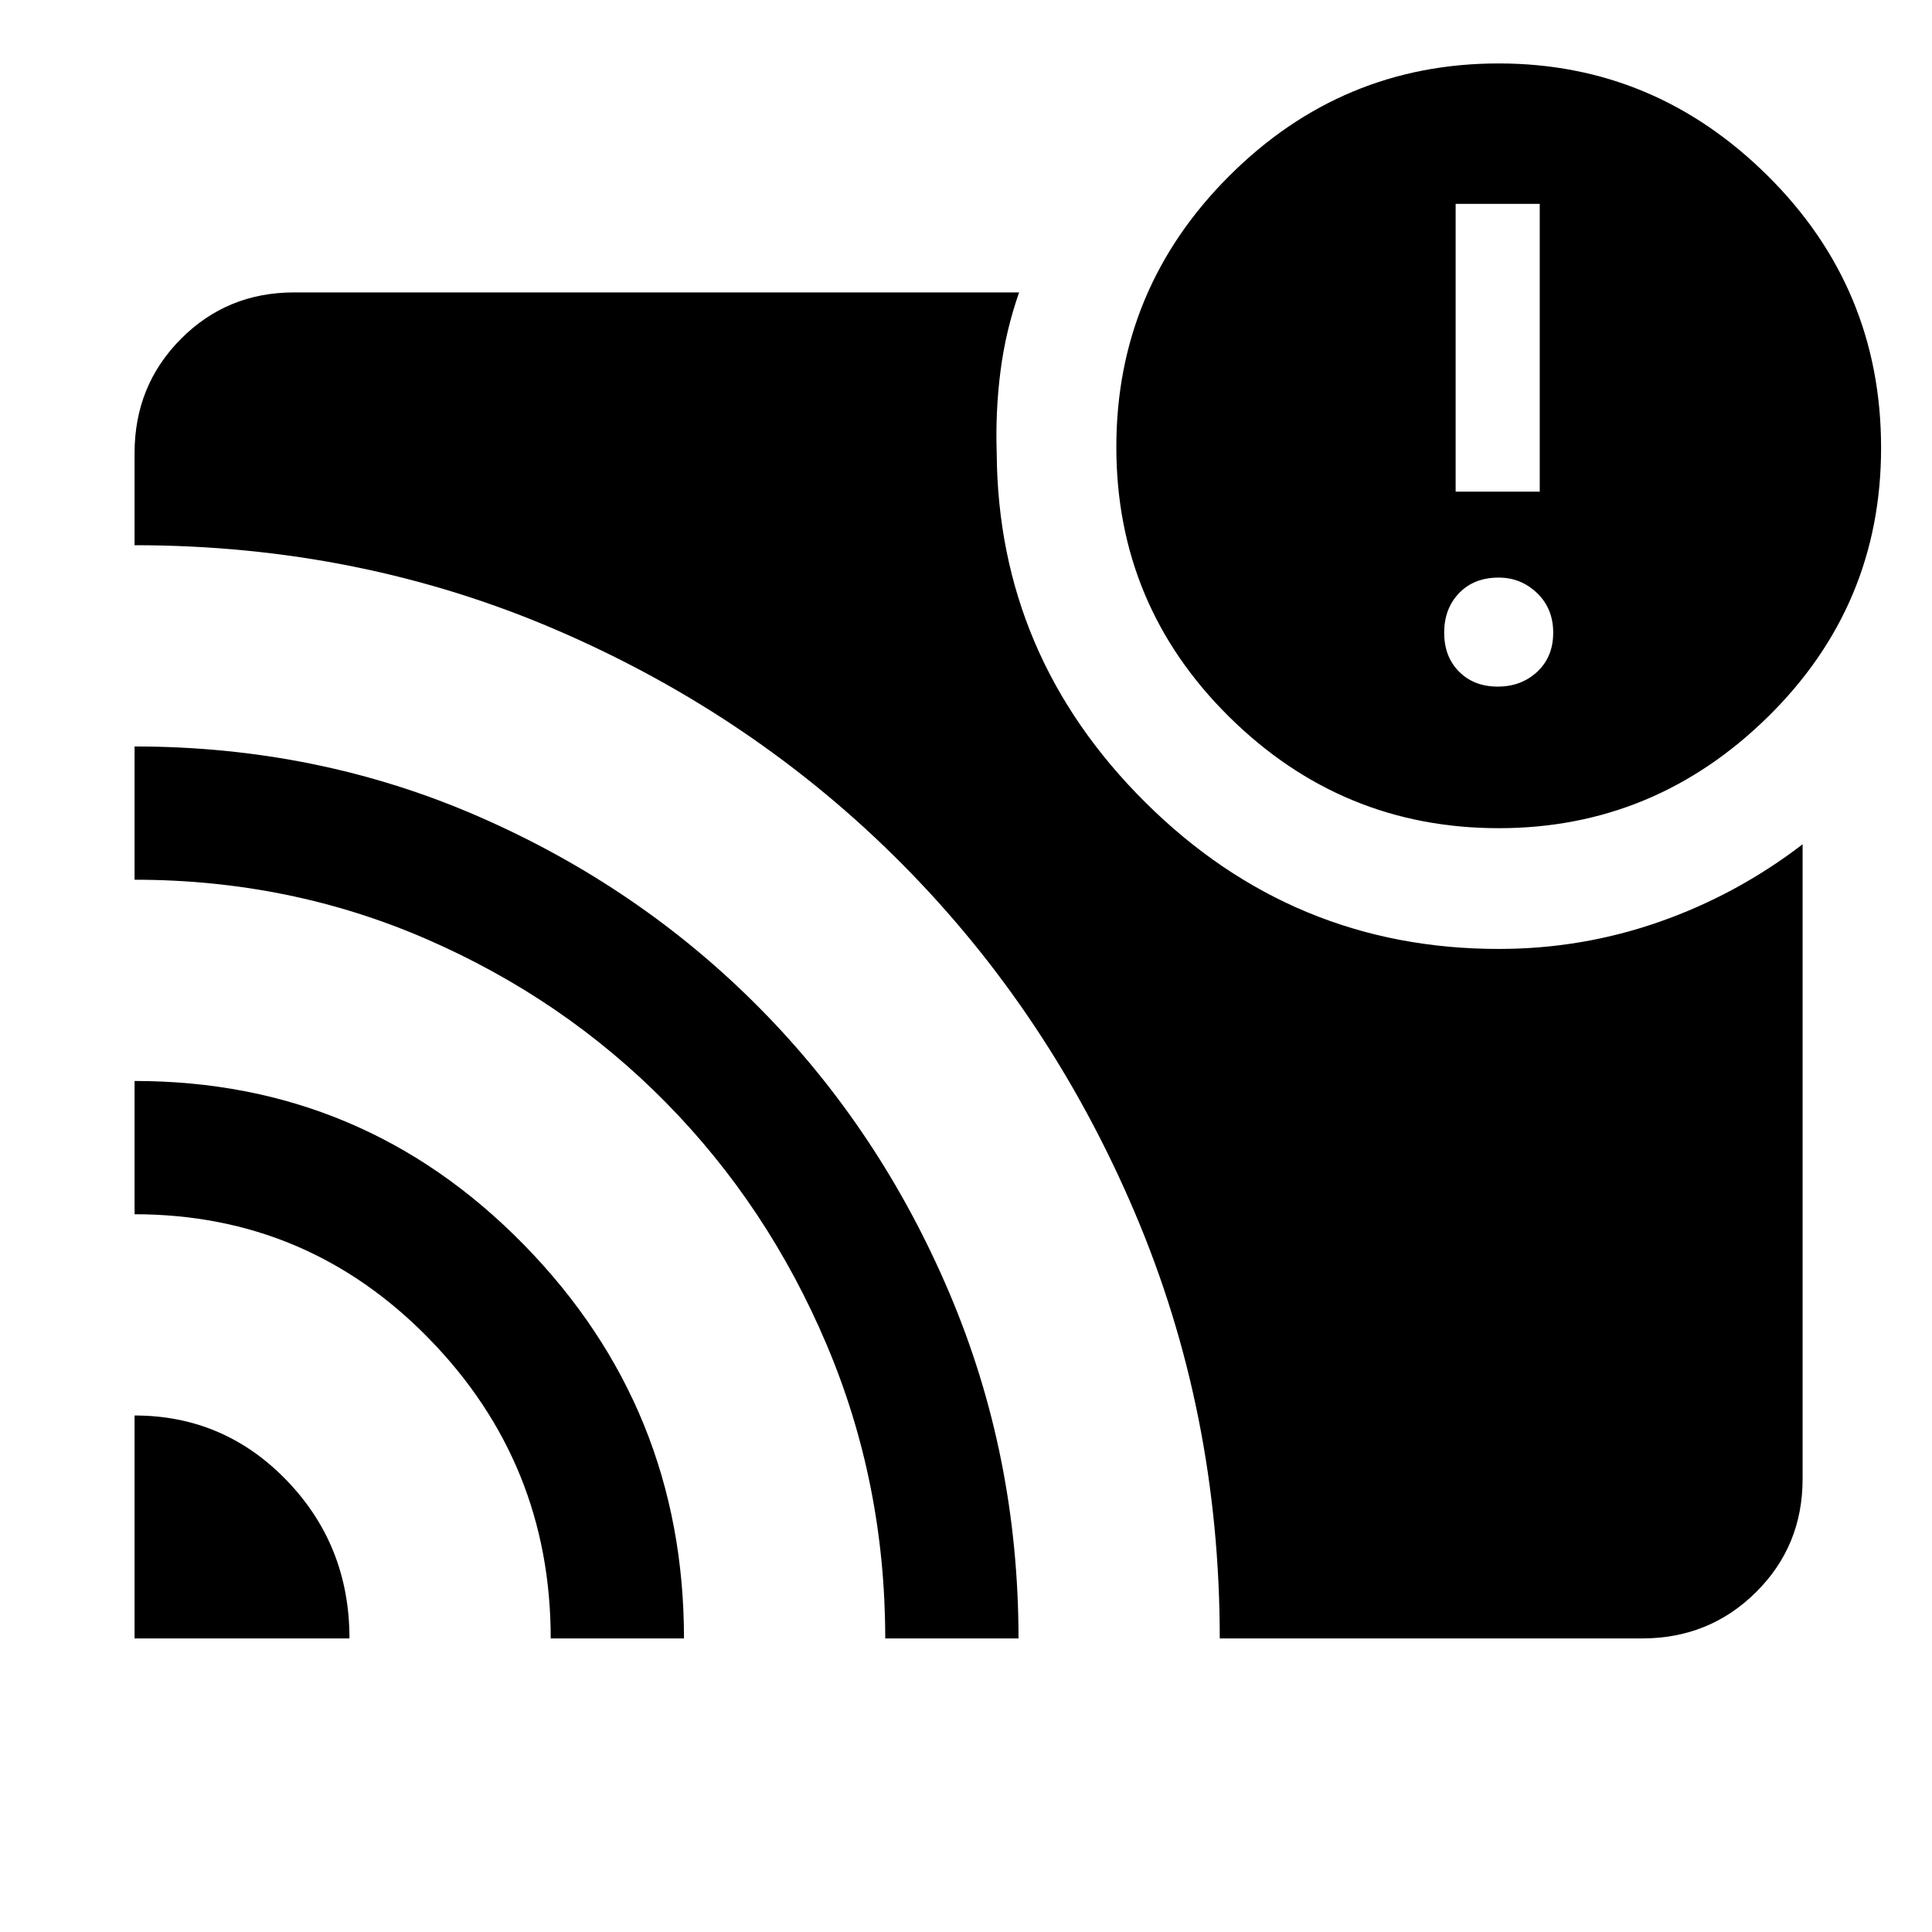 <svg xmlns="http://www.w3.org/2000/svg" height="48" viewBox="0 -960 960 960" width="48"><path d="M66.87-256.65q44.49 0 75.64 32.31 31.14 32.31 31.14 78.47H66.87v-110.78Zm0-166.22q113.73 0 193.36 81.28 79.64 81.29 79.64 195.72h-66.22q0-86.92-60.36-148.85-60.36-61.93-146.42-61.93v-66.22Zm0-166.22q91.22 0 171.14 34.9 79.92 34.89 139.59 95.24 59.66 60.34 94.07 141.26 34.42 80.93 34.42 171.82h-66.22q0-77.26-29.13-146.02t-79.83-120.24q-50.69-51.48-118.68-81.11-67.99-29.63-145.36-29.63v-66.22Zm539.22 443.22q0-112.39-42.2-211.56-42.19-99.18-115.39-173.01-73.2-73.82-171.31-116.24-98.12-42.41-210.32-42.41v-45.82q0-33.49 22.98-56.64t56.24-23.15h360.3q-6.69 19.09-9.26 39.18-2.56 20.09-1.87 40.61.65 100.91 73.92 173.67 73.27 72.76 175.52 72.76 41.43 0 79.93-13.5 38.5-13.5 71.07-38.5v315.39q0 33.26-23.15 56.24-23.15 22.98-56.64 22.98H606.09ZM744.7-548.48q-78 0-134-55.4t-56-134q0-78.6 56-134.6t134-56q77.43 0 133.71 55.87 56.29 55.87 56.29 135.13 0 78.44-56.29 133.72-56.28 55.28-133.71 55.28Zm-.5-70.35q11.76 0 19.67-7.41 7.91-7.41 7.91-19.39t-8.01-19.67q-8.01-7.7-19.07-7.7-12.26 0-19.68 7.7-7.41 7.69-7.41 19.67t7.41 19.39q7.42 7.41 19.18 7.41Zm-20.9-96.87h41.79v-143H723.3v143Z"/></svg>